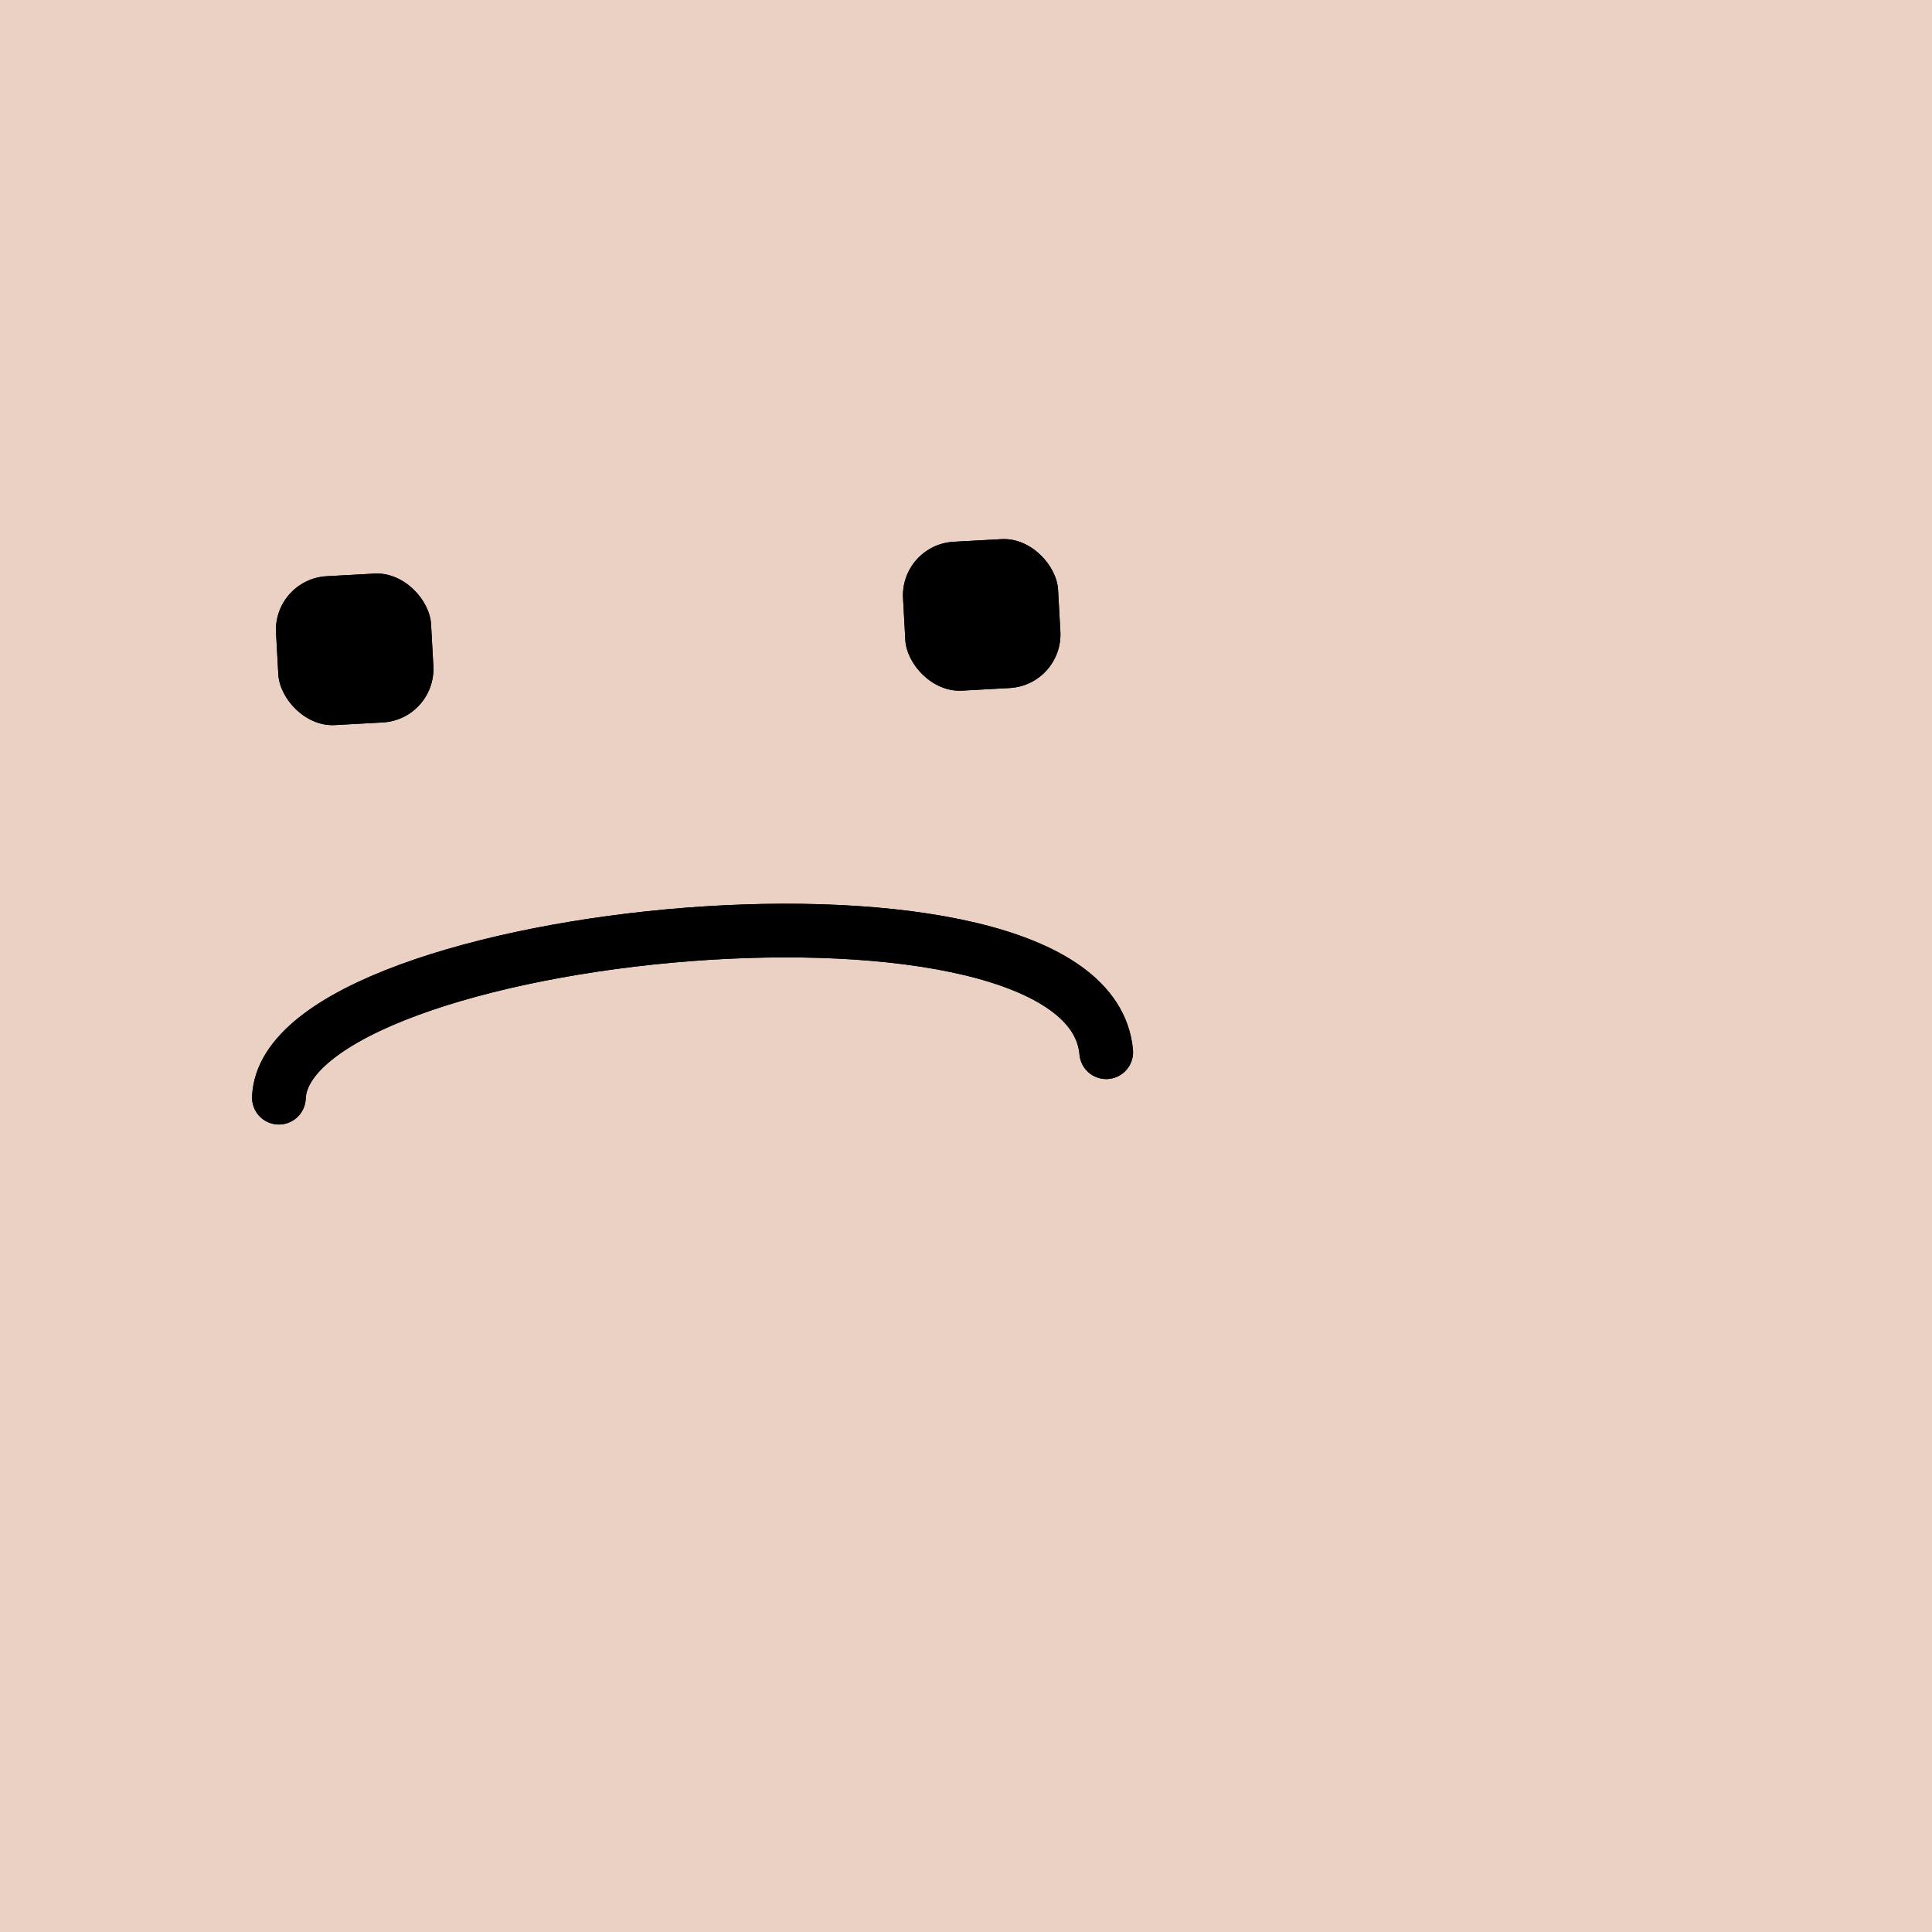 <svg data-v-528fb24a="" viewBox="0 0 36 36" fill="none" xmlns="http://www.w3.org/2000/svg" width="256" height="256" id="avatar"><title data-v-528fb24a="">Simple Avatar</title><desc data-v-528fb24a="">CREATED BY XUAN TANG, MORE INFO AT TXSTC55.GITHUB.IO</desc><rect data-v-528fb24a="" width="36" height="36" fill="#ebd1c4"></rect><mask data-v-528fb24a="" id="mask__foreground" maskUnits="userSpaceOnUse" x="0" y="0" width="100" height="100"><rect data-v-528fb24a="" x="0" y="0" width="36" height="36" transform="translate(-3.468 4.734) rotate(-0.128 16.081 11.977)scale(1.042)" rx="21.339" fill="white"></rect><!----></mask><mask data-v-528fb24a="" id="mask__background" maskUnits="userSpaceOnUse" x="0" y="0" width="100" height="100"><rect data-v-528fb24a="" id="test" x="0" y="0" width="36" height="36" fill="white"></rect><rect data-v-528fb24a="" x="3" y="3" width="30" height="30" transform="translate(-3.468 4.734) rotate(-0.128 16.081 11.977)scale(1.042)" rx="21.339" fill="black"></rect><!----></mask><rect data-v-528fb24a="" x="0" y="0" width="36" height="36" fill="#ebd1c4" mask="url(#mask__foreground)"></rect><g data-v-528fb24a="" mask="url(#mask__foreground)"><g data-v-528fb24a="" transform="translate(-4.852 -2.753) rotate(-3.145 22.305 27.1)"><g data-v-528fb24a="" transform="rotate(180 18 21.479)"><path data-v-528fb24a="" d="M10.28 20.418c0.121 3.829 15.148 3.155 15.439 0" stroke="hsl(20, 32.933%, 100%)" fill="none" stroke-linecap="round"></path><!----></g><rect data-v-528fb24a="" x="10.703" y="12.887" width="2.893" height="2.778" rx="1" stroke="none" fill="hsl(20, 32.933%, 100%)"></rect><rect data-v-528fb24a="" x="22.404" y="12.887" width="2.893" height="2.778" rx="1" stroke="none" fill="hsl(20, 32.933%, 100%)"></rect></g></g><g data-v-528fb24a="" mask="url(#mask__background)"><g data-v-528fb24a="" transform="translate(-4.852 -2.753) rotate(-3.145 22.305 27.1)"><g data-v-528fb24a="" transform="rotate(180 18 21.479)"><path data-v-528fb24a="" d="M10.28 20.418c0.121 3.829 15.148 3.155 15.439 0" stroke="hsl(20, 32.933%, 100%)" fill="none" stroke-linecap="round"></path><!----></g><rect data-v-528fb24a="" x="10.703" y="12.887" width="2.893" height="2.778" rx="1" stroke="none" fill="hsl(20, 32.933%, 100%)"></rect><rect data-v-528fb24a="" x="22.404" y="12.887" width="2.893" height="2.778" rx="1" stroke="none" fill="hsl(20, 32.933%, 100%)"></rect></g></g></svg>